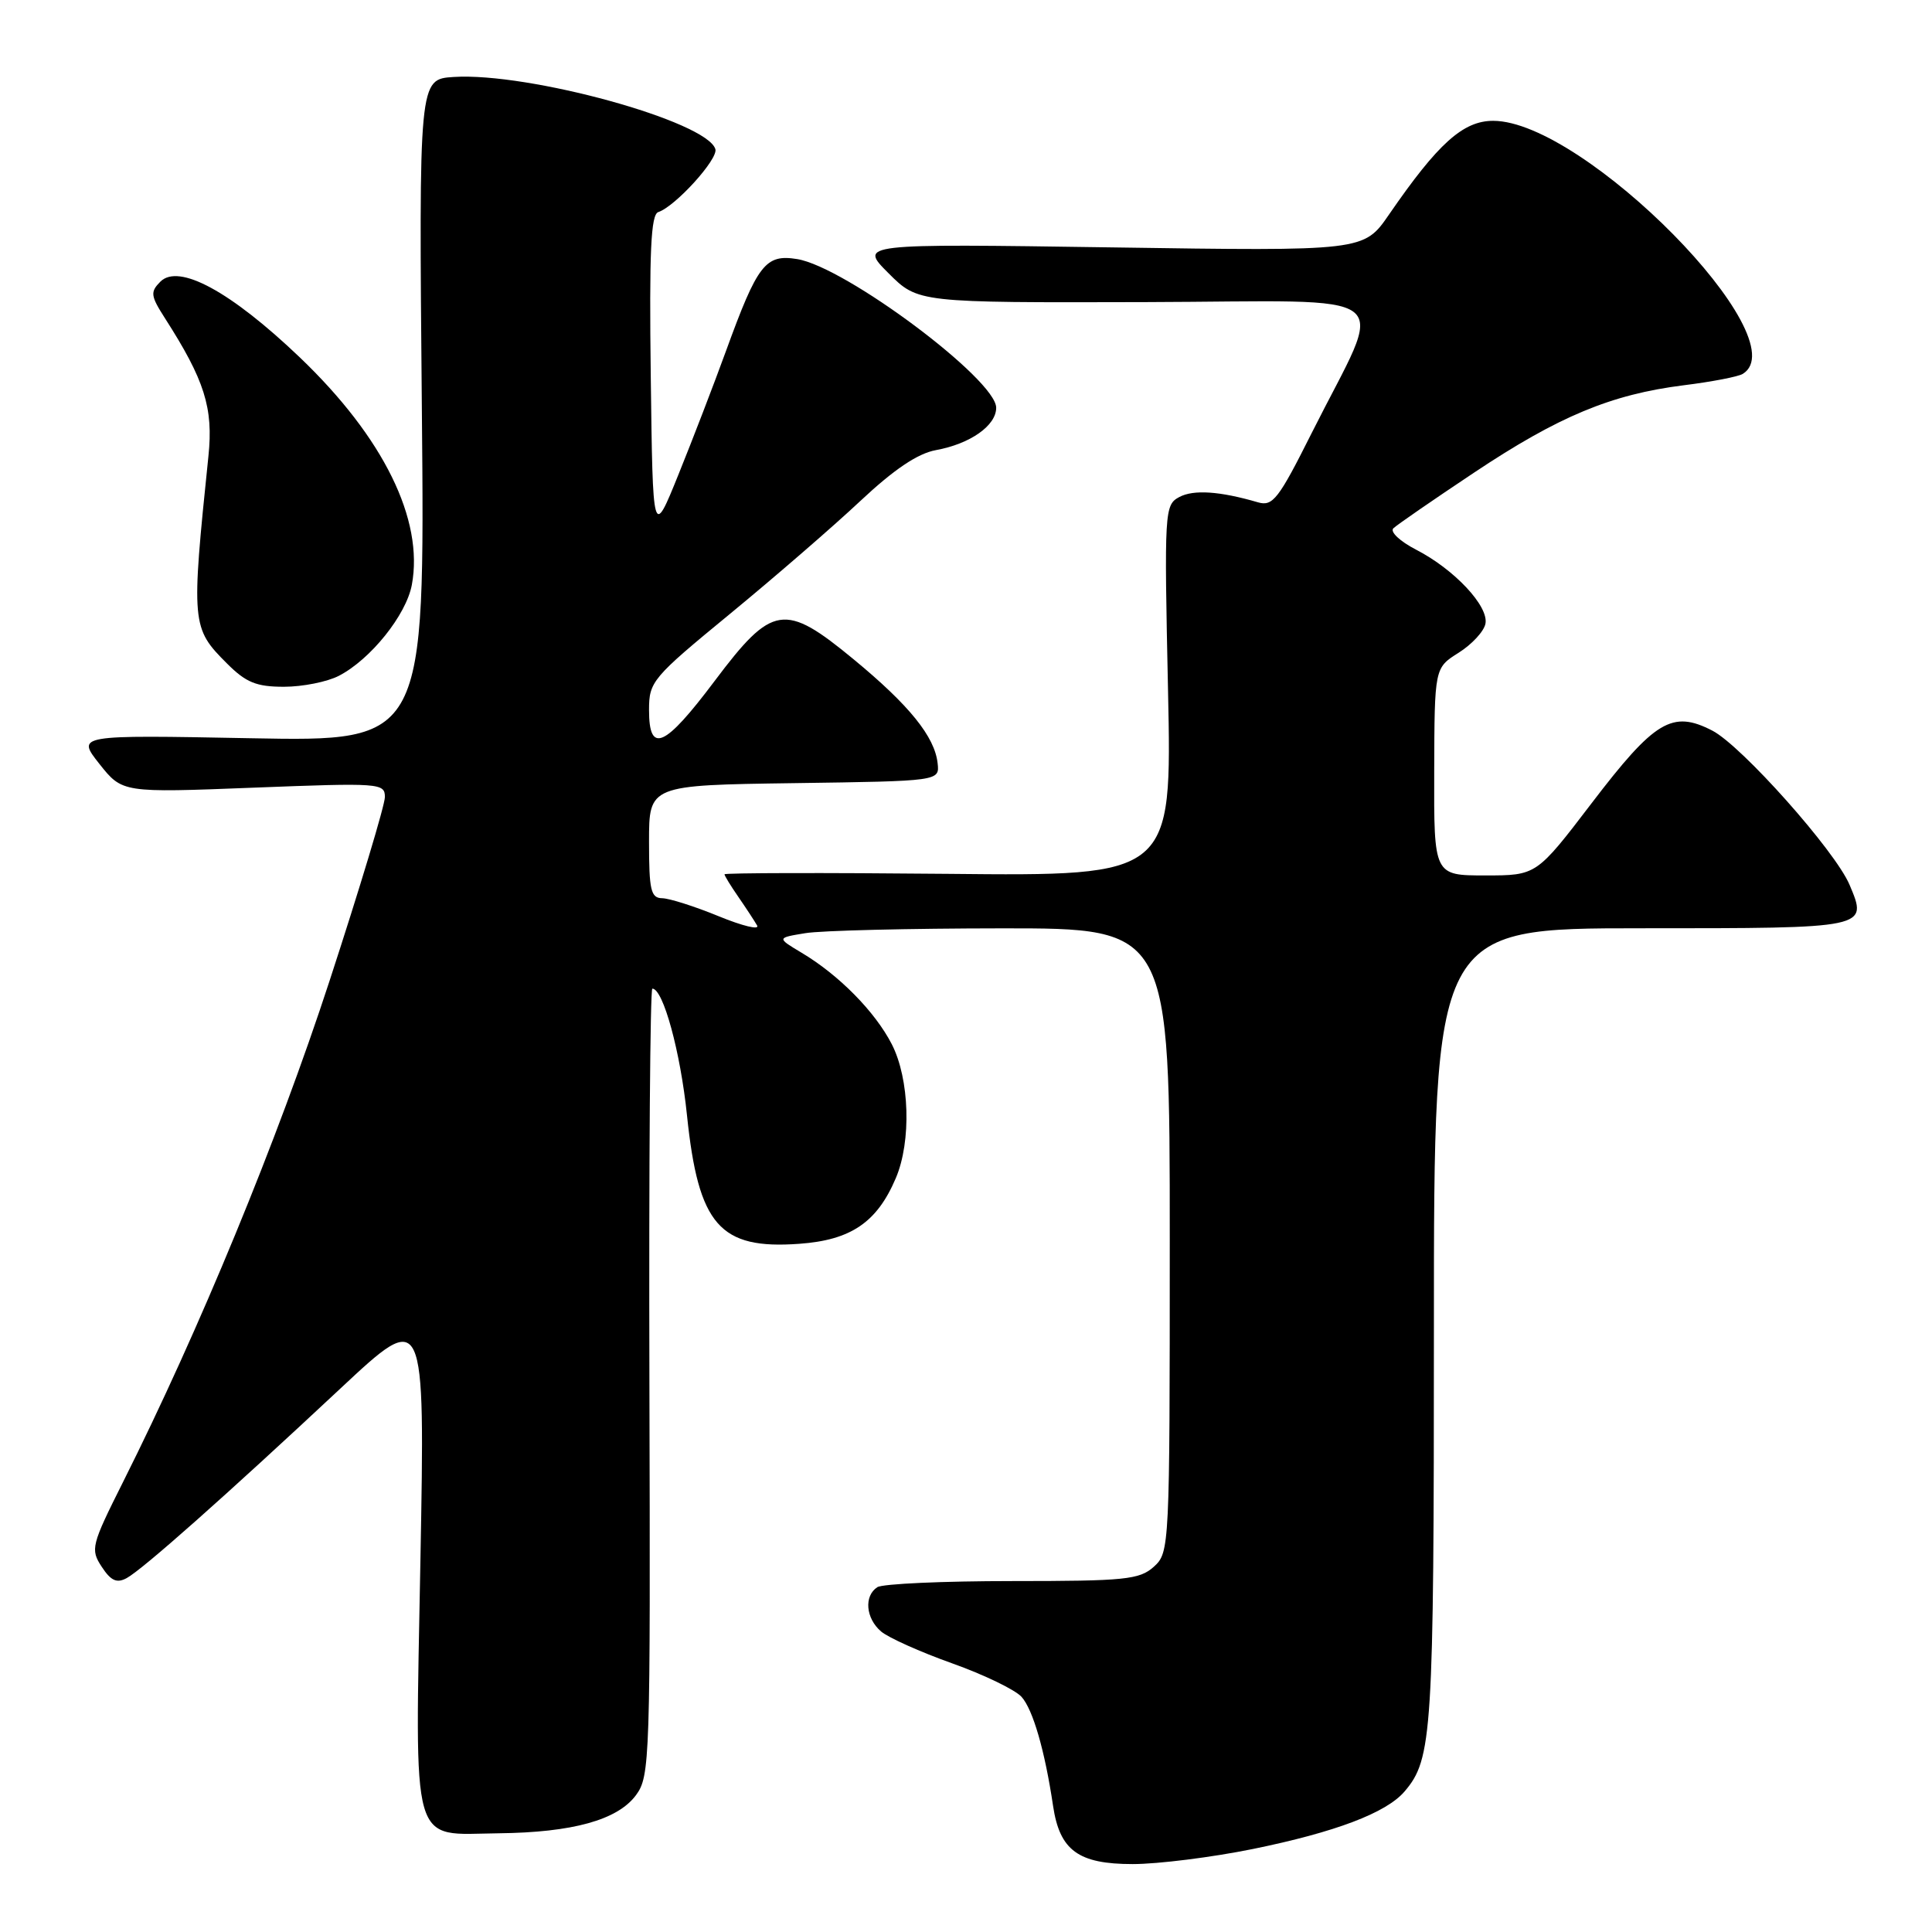 <?xml version="1.0" encoding="UTF-8" standalone="no"?>
<!DOCTYPE svg PUBLIC "-//W3C//DTD SVG 1.1//EN" "http://www.w3.org/Graphics/SVG/1.1/DTD/svg11.dtd" >
<svg xmlns="http://www.w3.org/2000/svg" xmlns:xlink="http://www.w3.org/1999/xlink" version="1.1" viewBox="0 0 256 256">
 <g >
 <path fill="currentColor"
d=" M 166.02 245.00 C 176.94 242.77 183.68 240.22 186.11 237.38 C 189.79 233.07 190.00 229.81 190.00 175.85 C 190.00 123.00 190.00 123.00 217.53 123.00 C 247.66 123.00 247.52 123.03 245.07 117.23 C 243.17 112.74 230.77 98.81 226.89 96.81 C 221.58 94.07 219.27 95.46 210.89 106.44 C 203.59 116.00 203.59 116.00 196.80 116.00 C 190.00 116.00 190.00 116.00 190.04 102.25 C 190.08 88.50 190.08 88.50 193.28 86.49 C 195.04 85.38 196.64 83.65 196.83 82.64 C 197.28 80.32 192.69 75.43 187.63 72.83 C 185.50 71.73 184.15 70.46 184.63 70.00 C 185.11 69.54 189.91 66.23 195.30 62.64 C 206.52 55.16 213.48 52.26 223.10 51.05 C 226.82 50.59 230.34 49.91 230.93 49.54 C 238.39 44.93 209.91 16.04 197.87 16.01 C 193.87 16.00 190.54 19.00 184.05 28.43 C 180.71 33.28 180.71 33.28 147.26 32.78 C 113.82 32.29 113.82 32.29 117.73 36.20 C 121.64 40.11 121.64 40.11 151.78 40.03 C 186.22 39.93 183.60 37.87 173.82 57.35 C 169.41 66.15 168.65 67.13 166.69 66.56 C 161.62 65.08 158.15 64.85 156.26 65.86 C 154.31 66.91 154.26 67.63 154.77 91.51 C 155.29 116.09 155.29 116.09 125.65 115.79 C 109.34 115.63 96.00 115.66 96.00 115.85 C 96.00 116.04 96.83 117.39 97.84 118.85 C 98.85 120.31 99.96 122.01 100.32 122.63 C 100.68 123.26 98.39 122.70 95.24 121.41 C 92.08 120.11 88.71 119.04 87.75 119.02 C 86.24 119.00 86.00 117.97 86.00 111.52 C 86.00 104.04 86.00 104.04 105.25 103.77 C 124.50 103.50 124.50 103.50 124.24 101.14 C 123.86 97.62 120.49 93.45 113.12 87.37 C 103.95 79.80 102.34 80.06 94.68 90.25 C 88.06 99.06 86.00 99.97 86.00 94.08 C 86.00 90.31 86.41 89.82 96.74 81.33 C 102.65 76.47 110.41 69.75 113.99 66.39 C 118.47 62.19 121.60 60.08 124.03 59.64 C 128.57 58.81 132.00 56.39 132.00 54.03 C 132.00 50.29 112.03 35.37 105.63 34.33 C 101.43 33.65 100.39 34.98 96.20 46.50 C 94.60 50.90 91.76 58.28 89.89 62.90 C 86.50 71.29 86.50 71.29 86.23 49.90 C 86.02 33.30 86.24 28.42 87.23 28.10 C 89.48 27.36 95.19 21.07 94.79 19.76 C 93.67 16.07 70.04 9.56 60.10 10.20 C 55.50 10.50 55.50 10.50 55.90 54.38 C 56.30 98.26 56.30 98.26 33.22 97.82 C 10.14 97.38 10.14 97.38 13.17 101.22 C 16.21 105.05 16.21 105.05 33.60 104.37 C 50.34 103.72 51.00 103.76 51.00 105.61 C 51.00 106.67 47.69 117.65 43.65 130.02 C 36.74 151.16 26.42 176.20 16.32 196.34 C 12.09 204.78 11.96 205.29 13.48 207.61 C 14.69 209.46 15.47 209.82 16.78 209.11 C 18.86 207.99 29.91 198.19 45.09 184.00 C 56.32 173.50 56.32 173.50 55.71 206.64 C 55.00 245.64 54.26 243.05 66.08 242.92 C 75.87 242.81 81.82 241.16 84.26 237.88 C 86.13 235.36 86.19 233.30 86.05 183.13 C 85.97 154.46 86.15 131.00 86.44 131.00 C 87.87 131.00 90.16 139.36 91.03 147.79 C 92.54 162.34 95.36 165.58 105.91 164.81 C 112.75 164.32 116.21 161.97 118.70 156.11 C 120.78 151.22 120.53 142.96 118.16 138.35 C 115.94 134.04 111.15 129.18 106.21 126.24 C 102.92 124.27 102.92 124.27 106.71 123.65 C 108.79 123.30 120.51 123.02 132.75 123.01 C 155.00 123.00 155.00 123.00 155.00 164.35 C 155.00 205.16 154.97 205.71 152.89 207.60 C 150.99 209.31 149.09 209.50 134.14 209.50 C 124.99 209.50 116.94 209.86 116.25 210.31 C 114.46 211.47 114.71 214.44 116.75 216.18 C 117.71 217.00 121.95 218.90 126.16 220.40 C 130.37 221.90 134.50 223.90 135.35 224.83 C 136.87 226.51 138.45 231.97 139.54 239.31 C 140.42 245.20 142.89 247.00 150.09 247.00 C 153.44 247.00 160.61 246.10 166.02 245.00 Z  M 44.90 89.55 C 49.10 87.38 53.82 81.50 54.57 77.50 C 56.18 68.87 50.81 57.95 39.73 47.36 C 30.58 38.62 23.69 34.88 21.25 37.32 C 19.89 38.69 19.95 39.19 21.86 42.17 C 27.11 50.36 28.28 54.05 27.62 60.42 C 25.32 82.68 25.37 83.22 30.08 87.92 C 32.60 90.44 33.97 91.00 37.63 91.00 C 40.09 91.00 43.36 90.35 44.90 89.55 Z "/>
</g>
</svg>